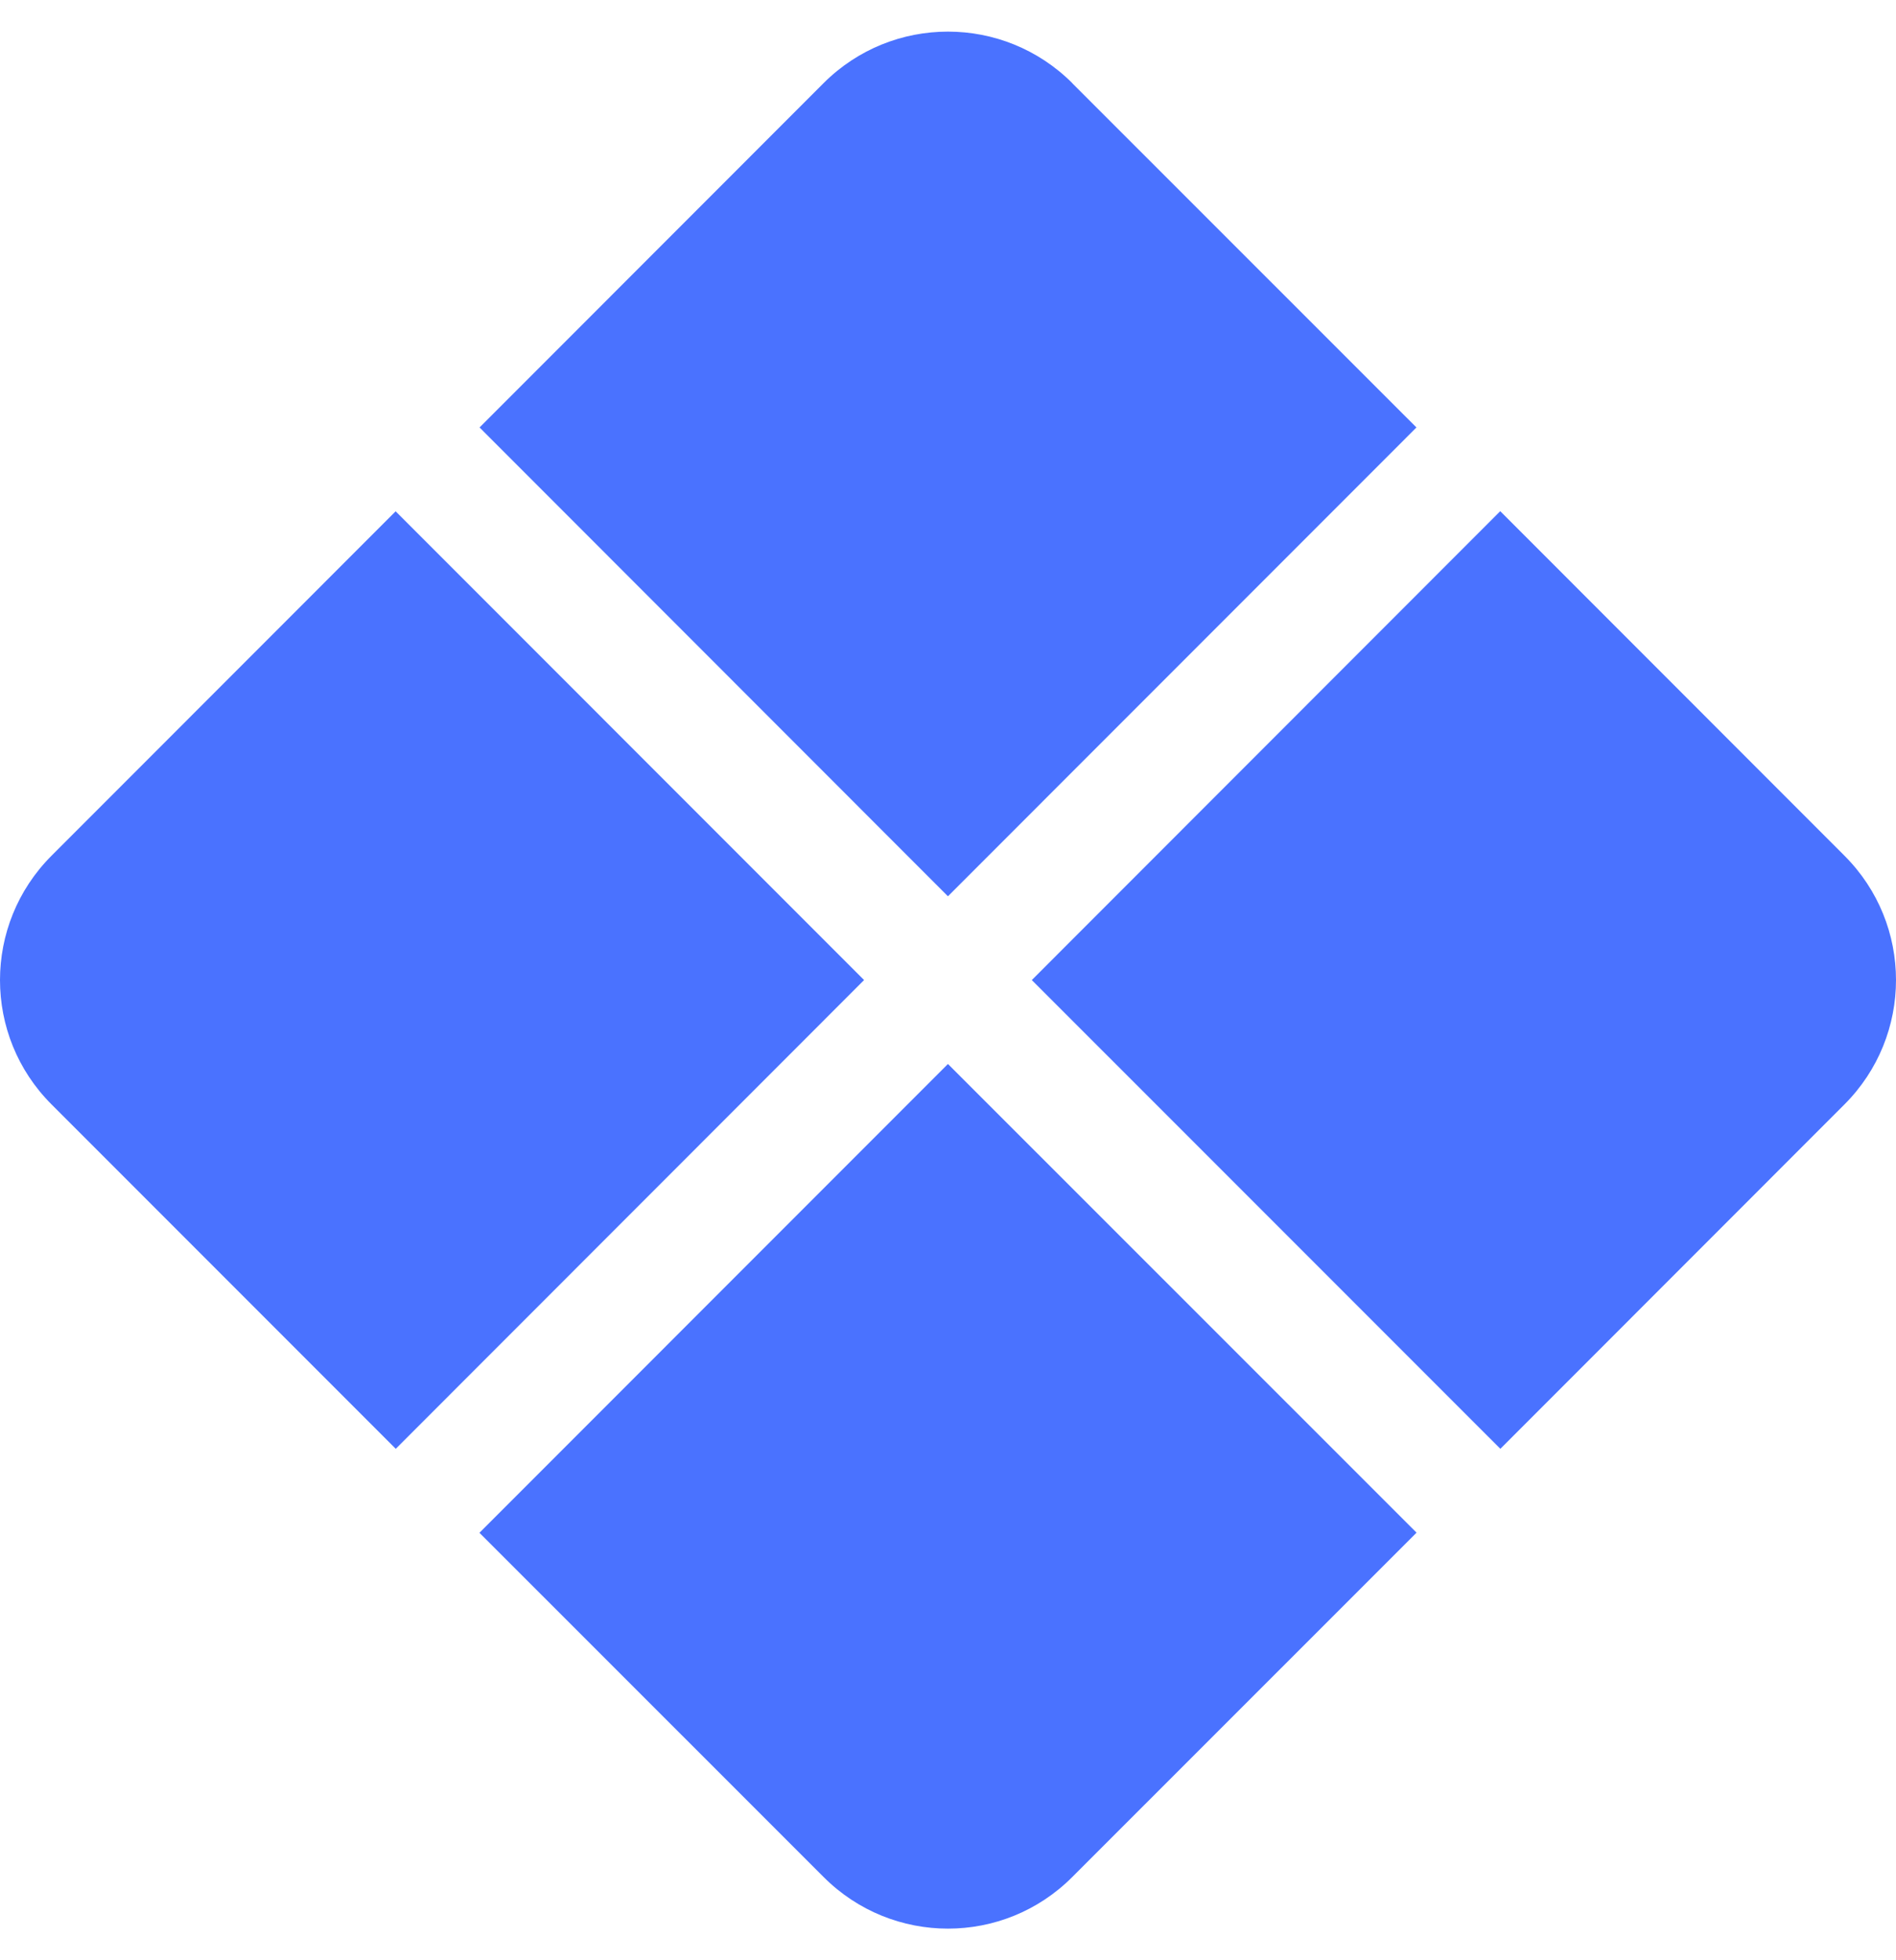 <svg width="30" height="31" viewBox="0 0 30 31" fill="none" xmlns="http://www.w3.org/2000/svg">
<path d="M16.968 1.316C15.88 0.228 14.118 0.228 13.03 1.316L7.588 6.76L14.999 14.174L22.412 6.76L16.966 1.316H16.968ZM23.736 8.086L16.326 15.499L23.74 22.912L29.184 17.466C30.272 16.378 30.272 14.618 29.184 13.532L23.74 8.086H23.736ZM22.412 24.236L14.999 16.826L7.586 24.24L13.032 29.684C14.12 30.772 15.88 30.772 16.966 29.684L22.412 24.24V24.236ZM6.262 22.912L13.672 15.499L6.26 8.086L0.816 13.532C-0.272 14.62 -0.272 16.38 0.816 17.466L6.262 22.912Z" fill="#4A72FF"/>
</svg>
